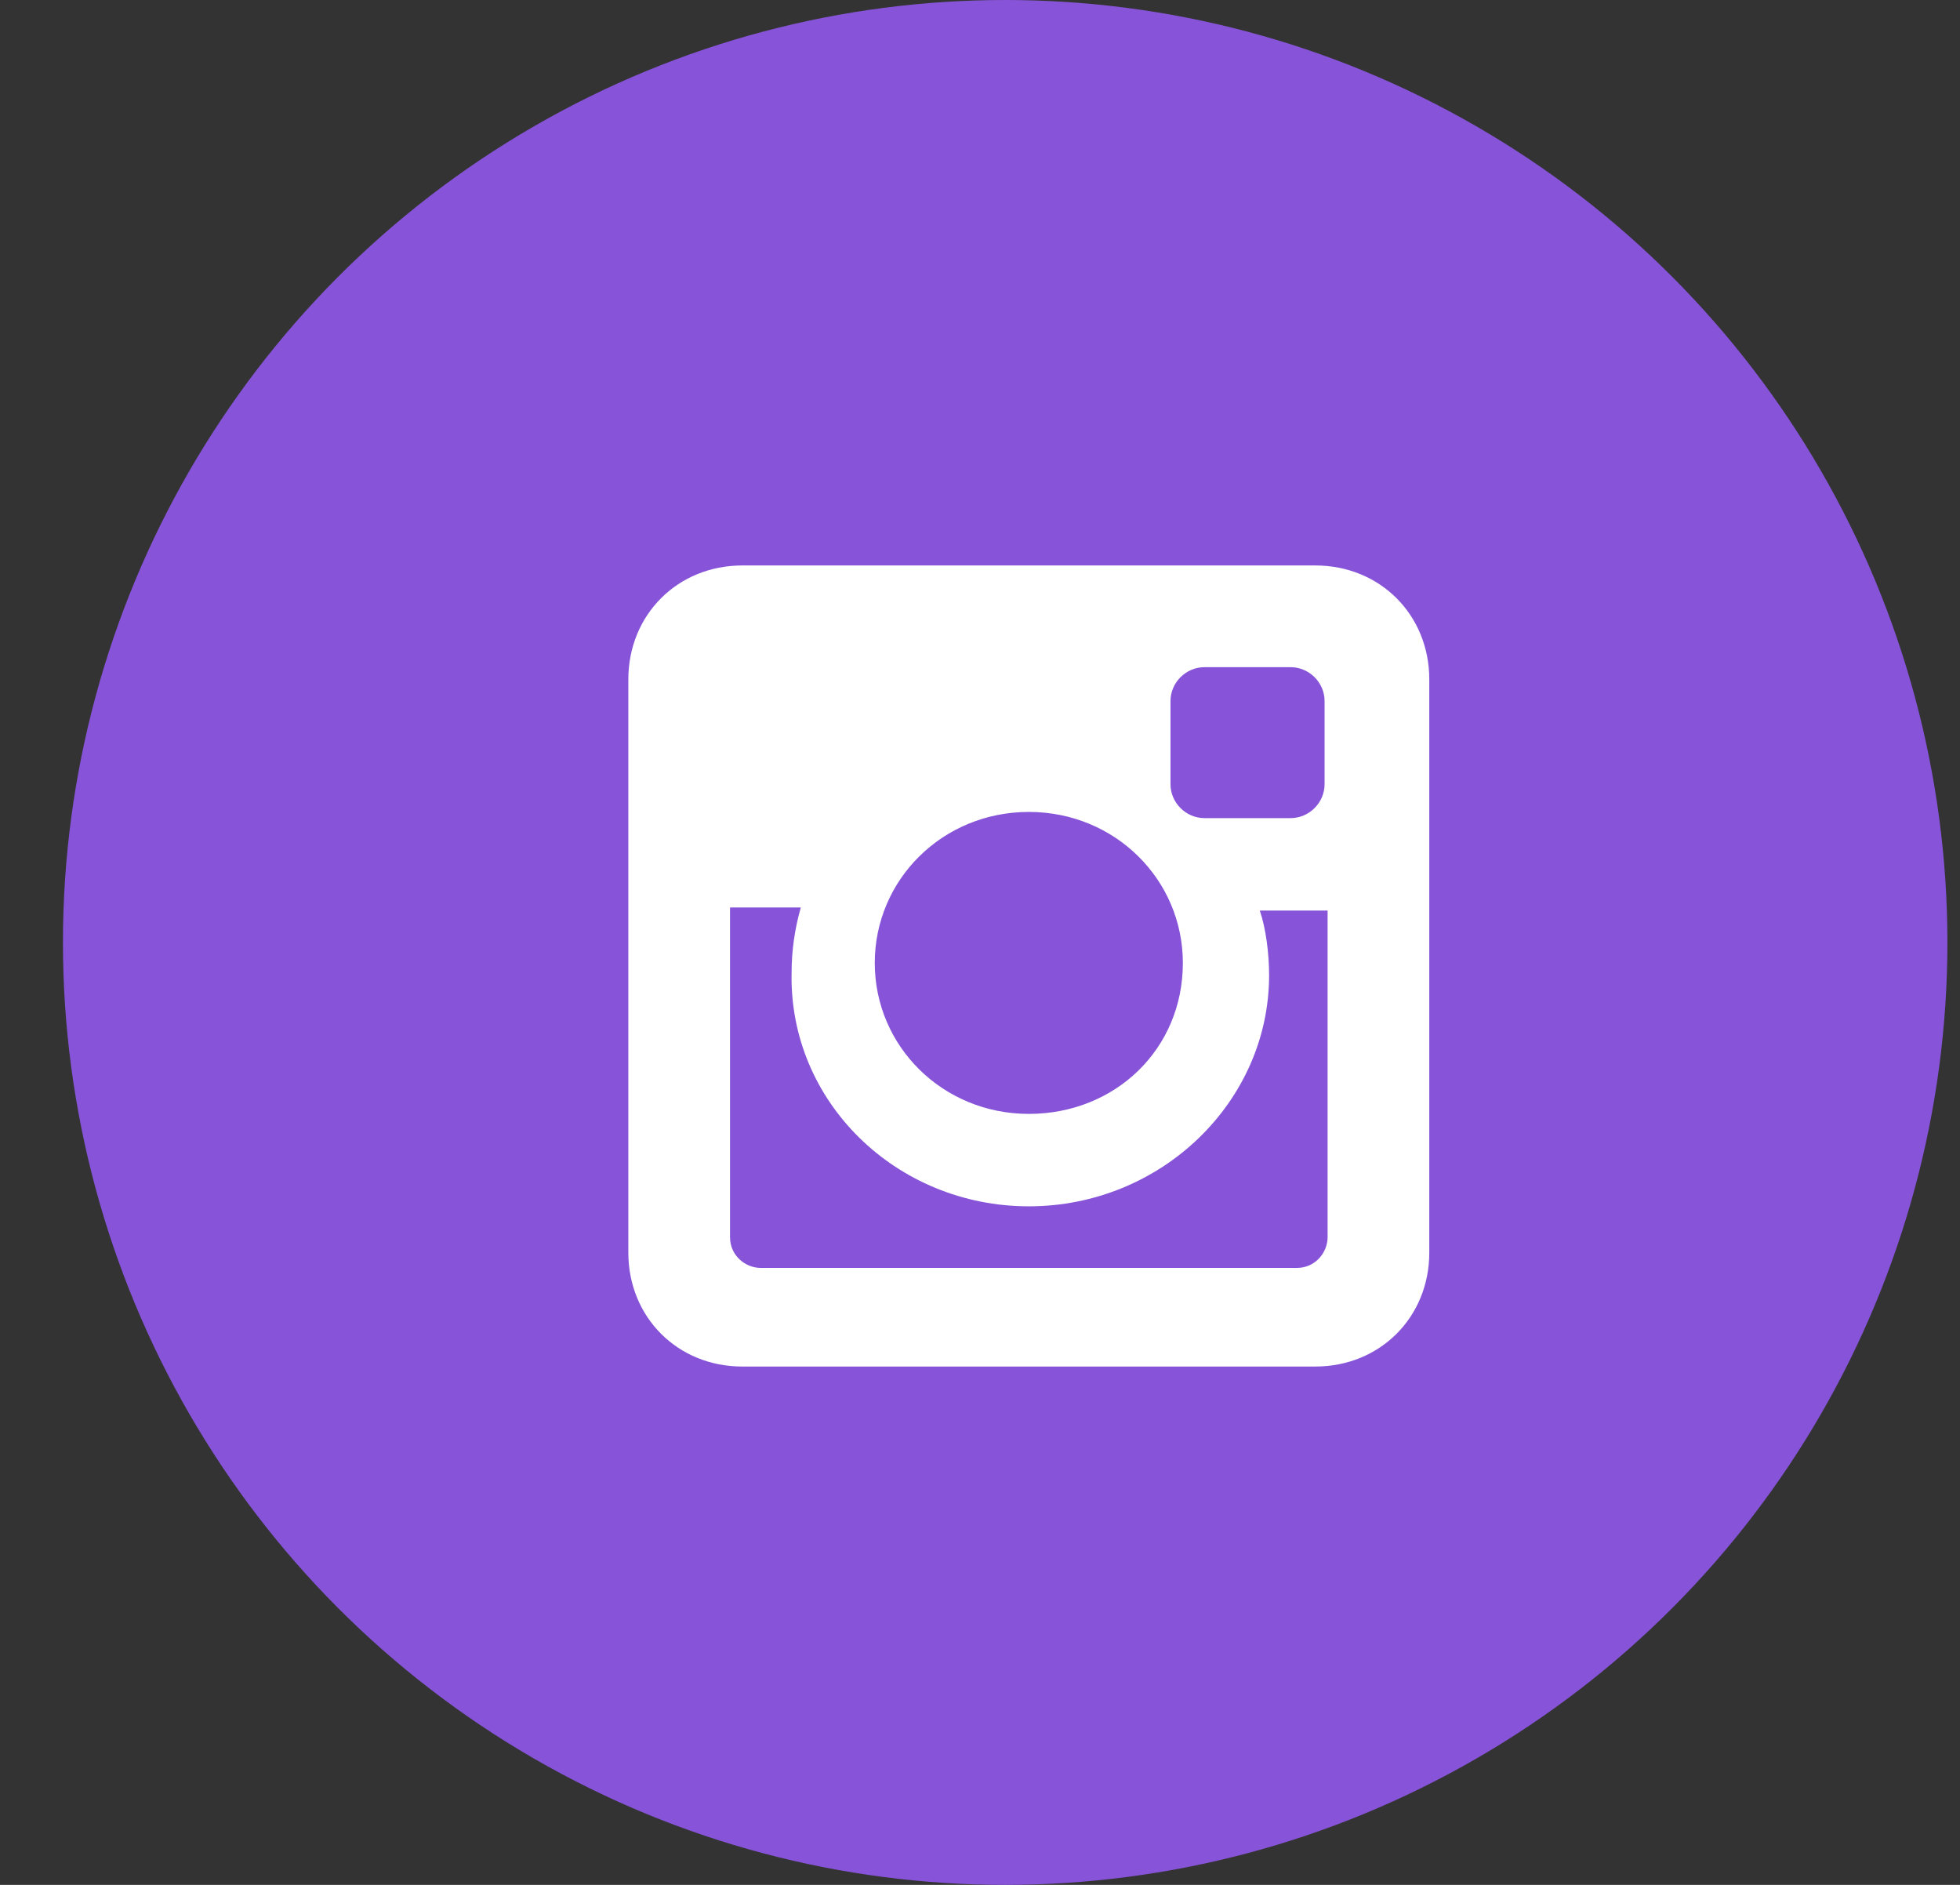<svg width="26" height="25" viewBox="0 0 26 25" fill="none" xmlns="http://www.w3.org/2000/svg">
<rect x="0" y="0" width="26" height="25" fill="#333333" stroke="none"/>
<ellipse cx="13.334" cy="12.5" rx="12.499" ry="12.5" fill="#8754D9"/>
<path d="M17.448 7.5H9.847C8.989 7.5 8.335 8.154 8.335 9.012V16.613C8.335 17.471 8.989 18.125 9.847 18.125H17.448C18.306 18.125 18.96 17.471 18.96 16.613V9.012C18.96 8.154 18.306 7.5 17.448 7.5ZM13.648 16C15.405 16 16.835 14.611 16.835 12.935C16.835 12.649 16.794 12.322 16.712 12.077H17.611V16.409C17.611 16.613 17.448 16.817 17.203 16.817H10.092C9.888 16.817 9.684 16.654 9.684 16.409V12.036H10.623C10.542 12.322 10.501 12.608 10.501 12.894C10.46 14.611 11.89 16 13.648 16ZM13.648 14.774C12.503 14.774 11.604 13.875 11.604 12.772C11.604 11.668 12.503 10.769 13.648 10.769C14.792 10.769 15.691 11.668 15.691 12.772C15.691 13.916 14.792 14.774 13.648 14.774ZM17.571 10.401C17.571 10.647 17.366 10.851 17.121 10.851H15.977C15.732 10.851 15.527 10.647 15.527 10.401V9.298C15.527 9.053 15.732 8.849 15.977 8.849H17.121C17.366 8.849 17.571 9.053 17.571 9.298V10.401Z" fill="white"/>
</svg>
